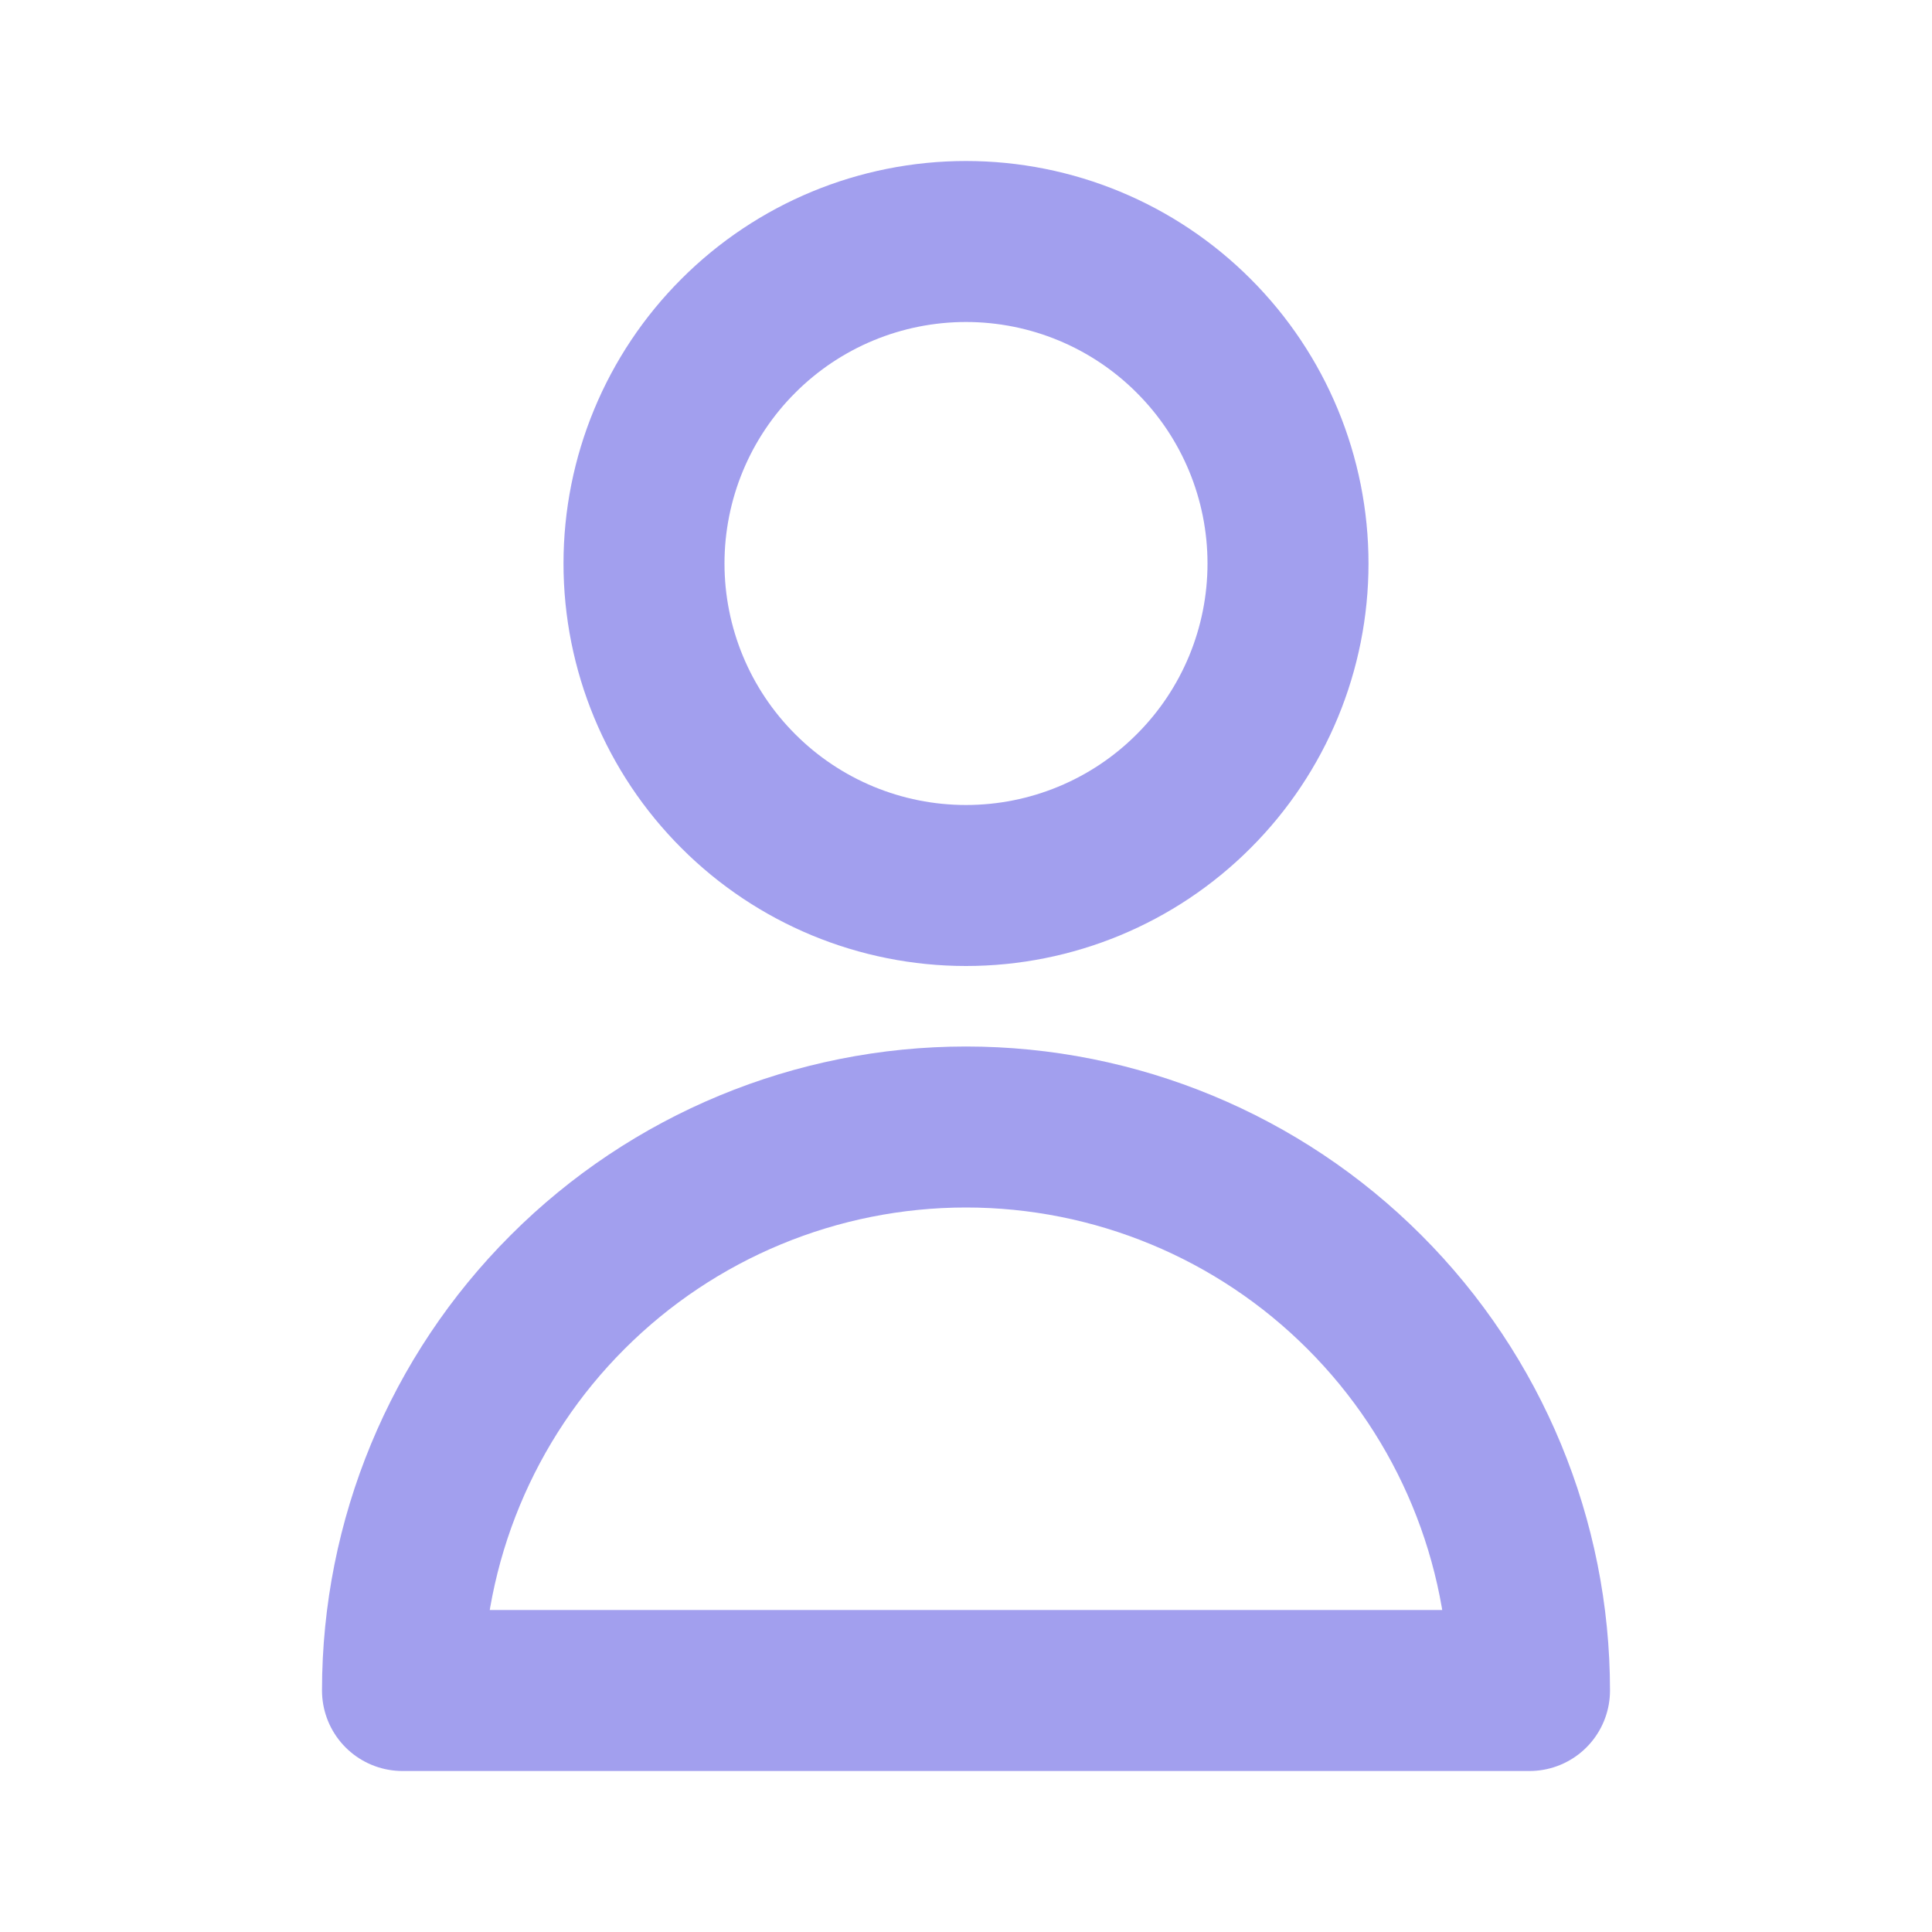 <svg width="18" height="18" viewBox="0 0 18 18" fill="none" xmlns="http://www.w3.org/2000/svg">
    <g opacity="0.5">
        <path d="M12 5.25C12 6.046 11.684 6.809 11.121 7.371C10.559 7.934 9.796 8.25 9 8.25C8.204 8.25 7.441 7.934 6.879 7.371C6.316 6.809 6 6.046 6 5.25C6 4.454 6.316 3.691 6.879 3.129C7.441 2.566 8.204 2.25 9 2.25C9.796 2.25 10.559 2.566 11.121 3.129C11.684 3.691 12 4.454 12 5.25V5.25ZM9 10.5C7.608 10.5 6.272 11.053 5.288 12.038C4.303 13.022 3.75 14.358 3.75 15.75H14.25C14.25 14.358 13.697 13.022 12.712 12.038C11.728 11.053 10.392 10.5 9 10.5V10.5Z" stroke="#4640DE" stroke-width="1.5" stroke-linecap="round" stroke-linejoin="round"/>
    </g>
</svg>
